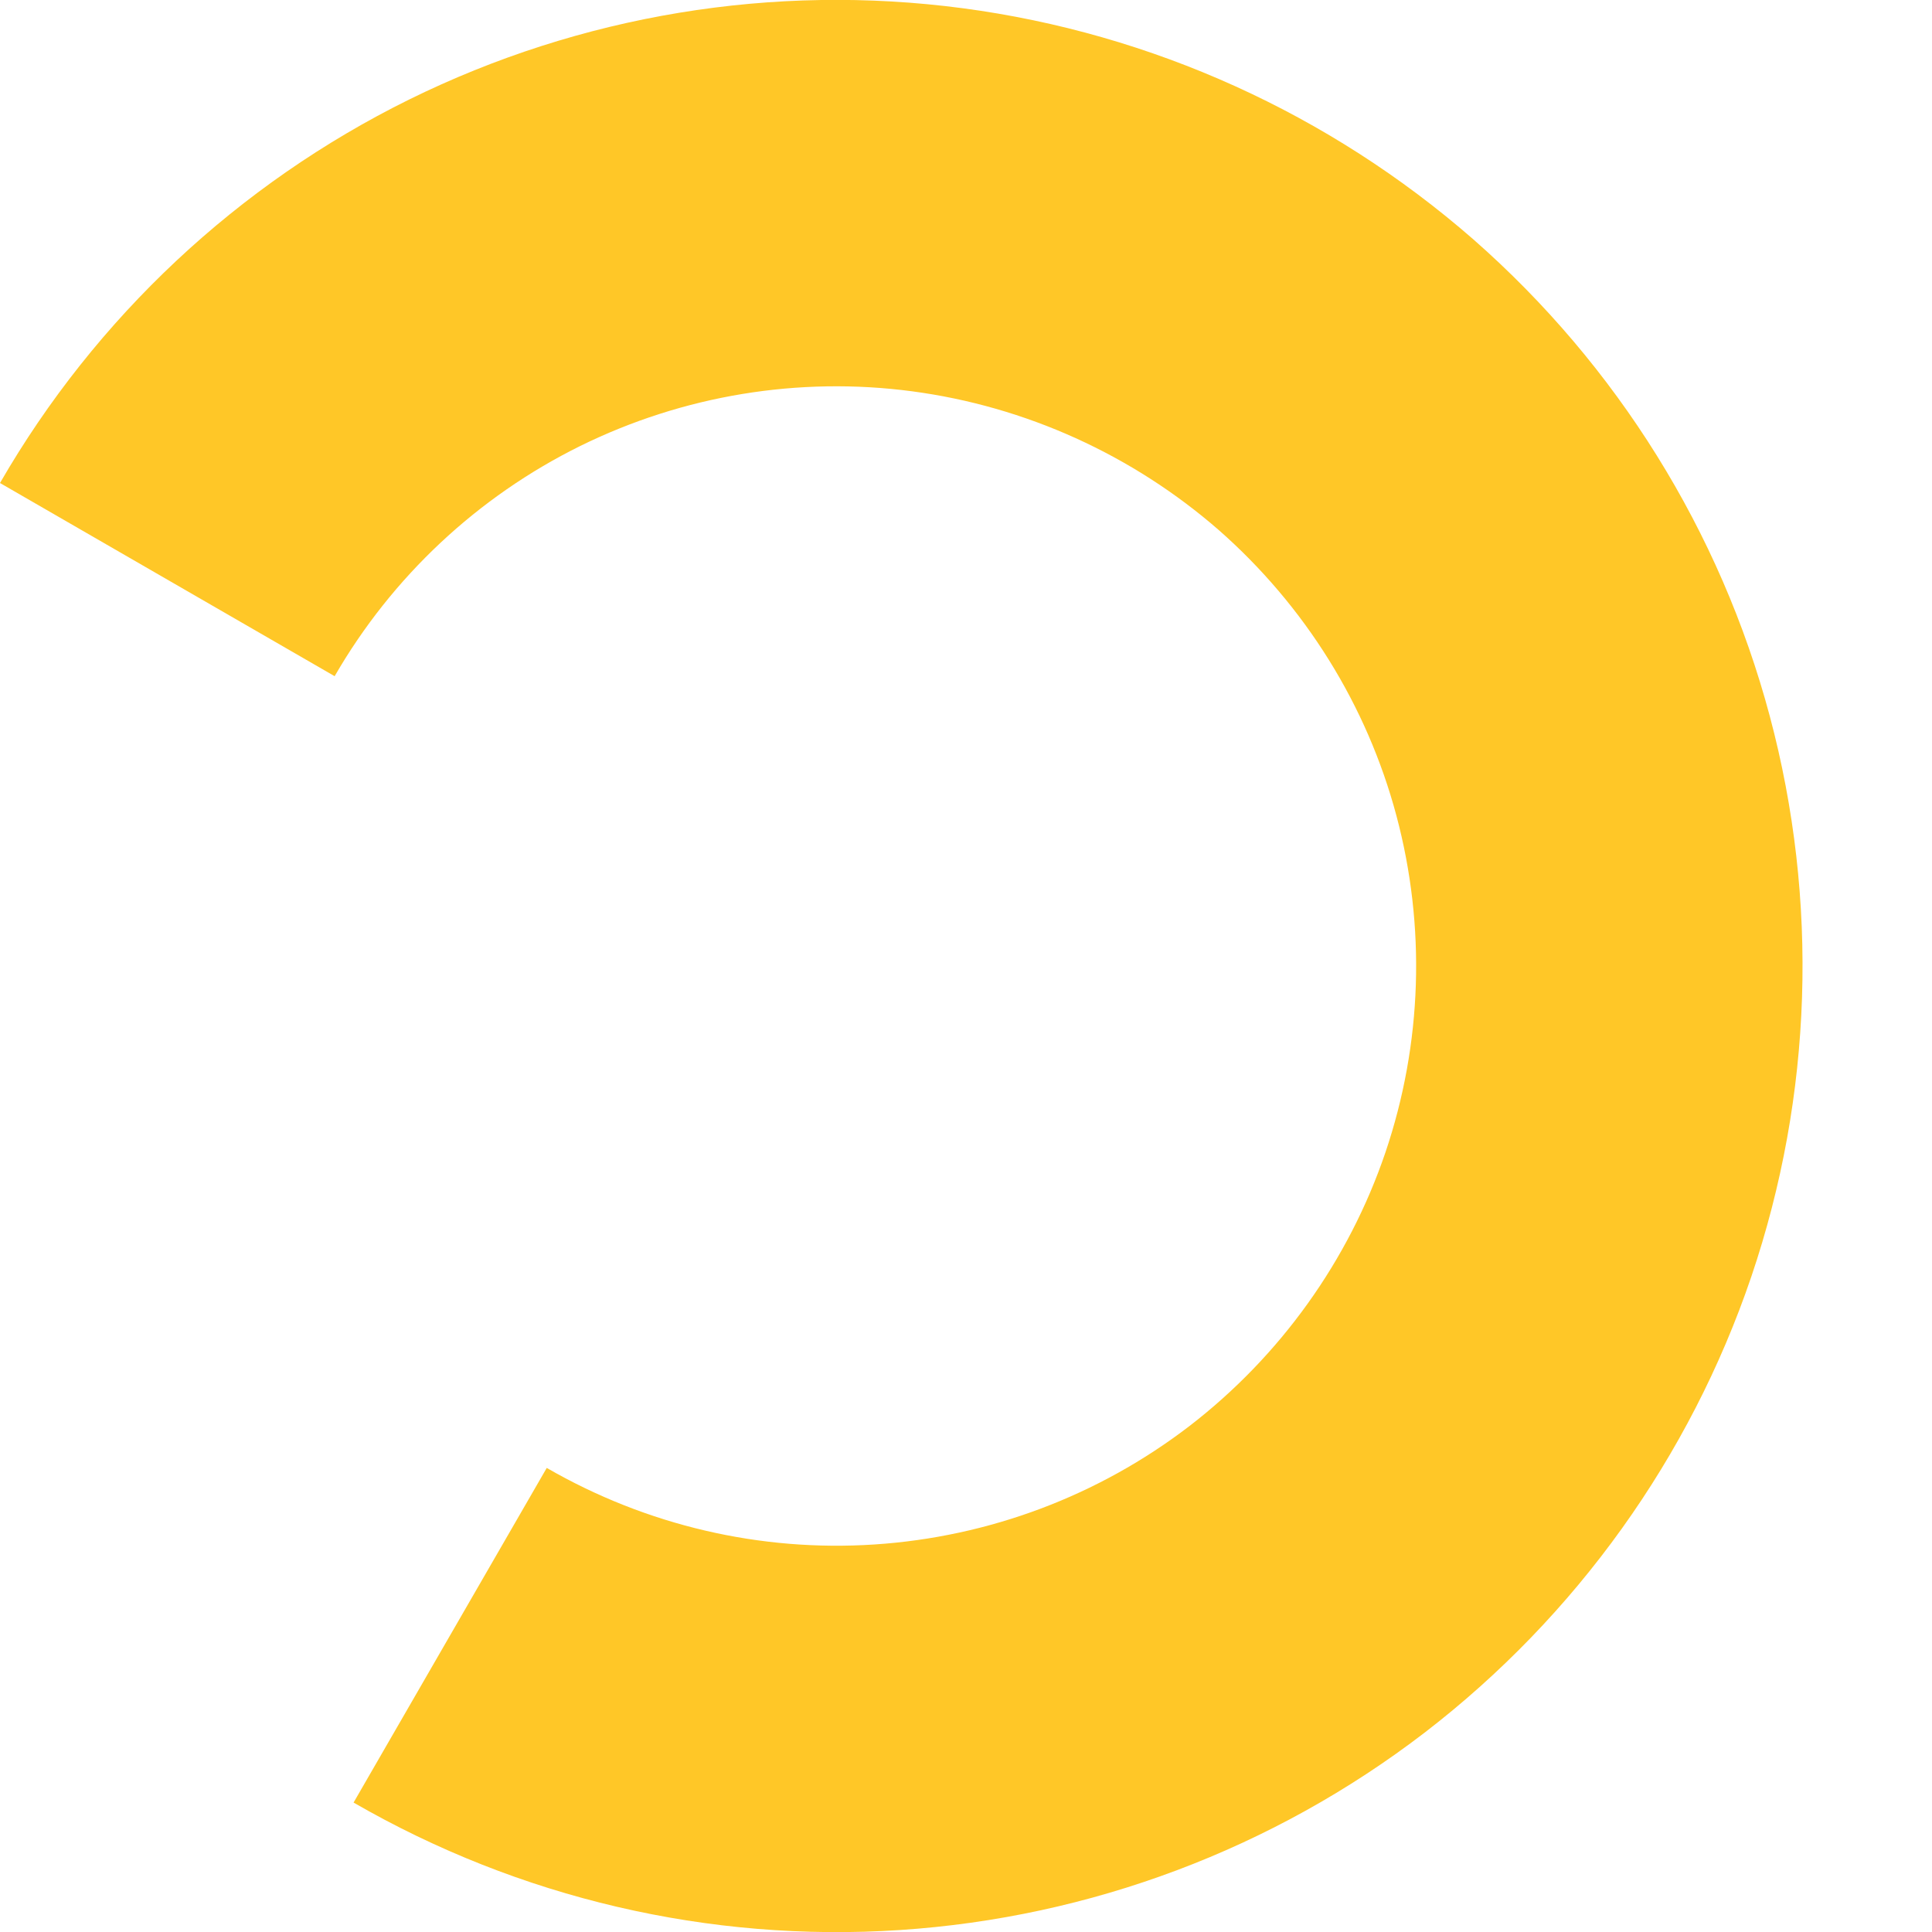 <svg width="5" height="5" viewBox="0 0 5 5" fill="none" xmlns="http://www.w3.org/2000/svg">
<path d="M0.433 1.5C0.631 1.157 0.926 0.881 1.28 0.706C1.635 0.531 2.034 0.465 2.426 0.517C2.818 0.569 3.186 0.736 3.484 0.996C3.781 1.257 3.995 1.6 4.097 1.982C4.199 2.364 4.186 2.768 4.059 3.143C3.932 3.517 3.696 3.846 3.383 4.087C3.069 4.328 2.691 4.47 2.296 4.496C1.901 4.522 1.508 4.43 1.165 4.232" stroke="#FFC727"/>
</svg>
